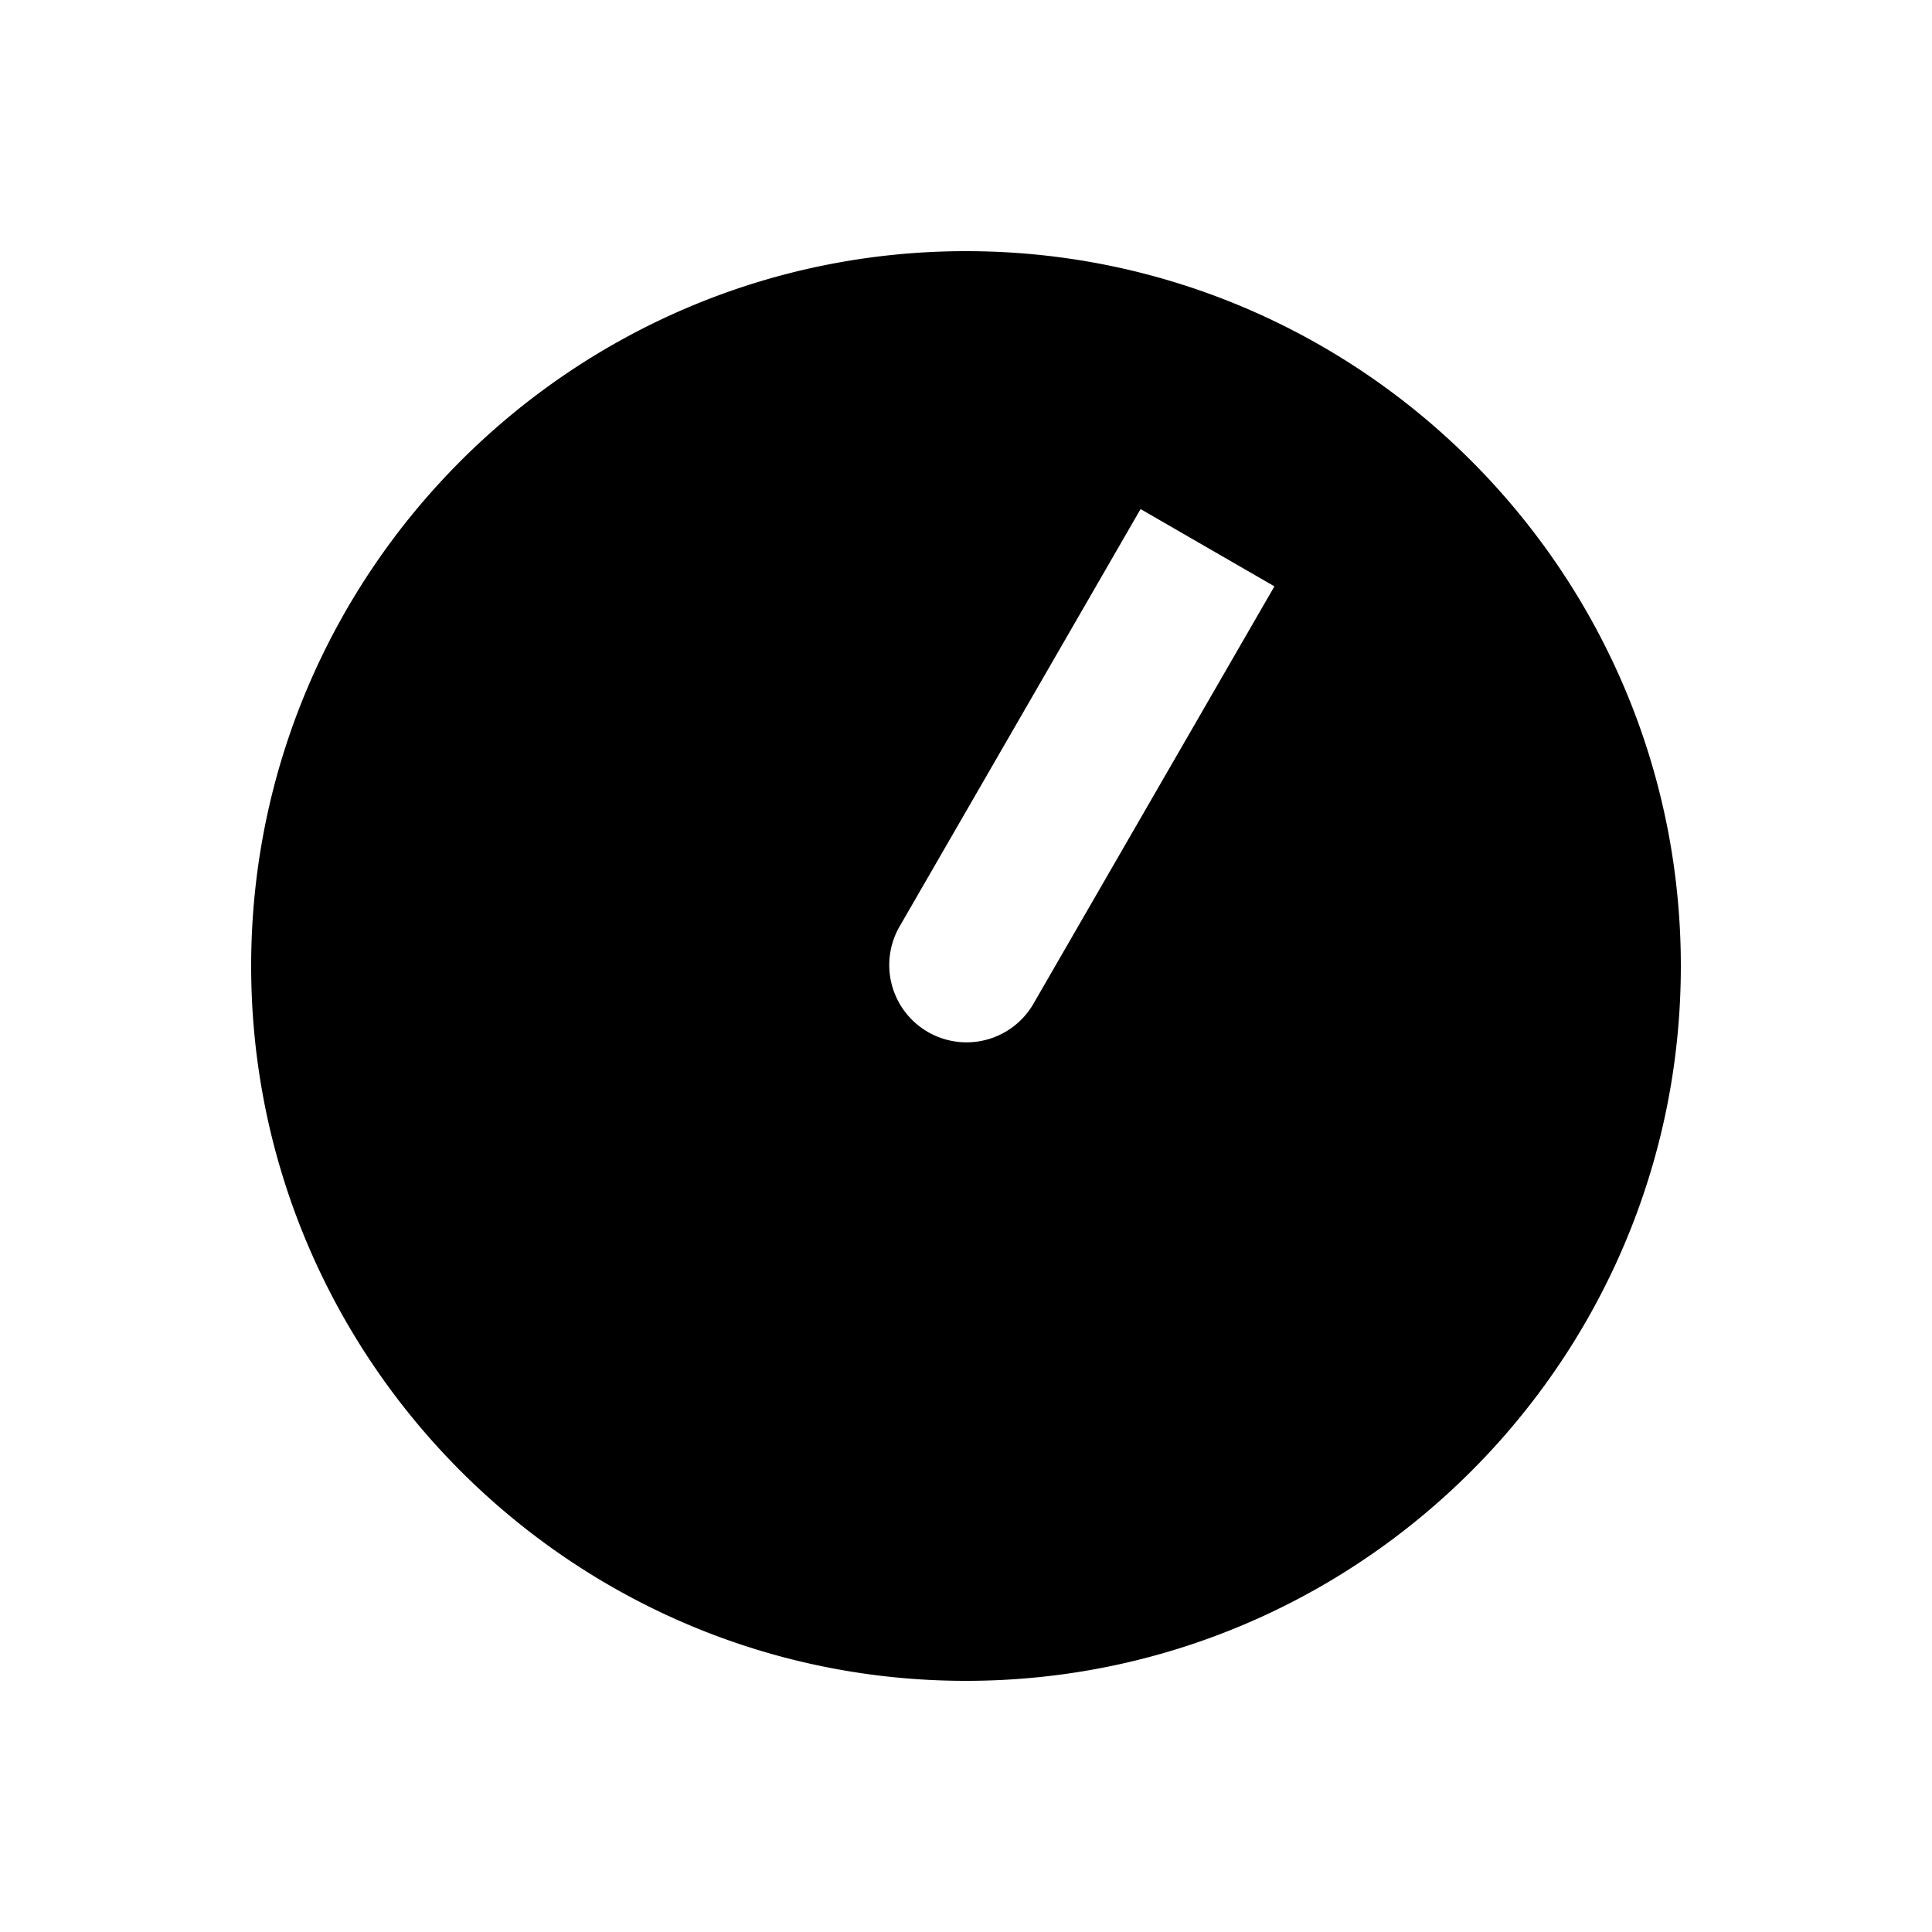 <svg xmlns="http://www.w3.org/2000/svg" width="1000" height="1000" viewBox="0 0 1000 1000"><path d="M500 130c-203.99 0-370 166.01-370 370s166.01 370 370 370 370-166.01 370-370-166.01-370-370-370zm90.36 133.494 69.28 40-20 34.64-15 25.981-20 34.64-70 121.245a40.004 40.004 0 0 1-74.277-23.076A40.004 40.004 0 0 1 465.36 480l70-121.244 20-34.64 15-25.981 20-34.64z" style="-inkscape-stroke:none"/></svg>